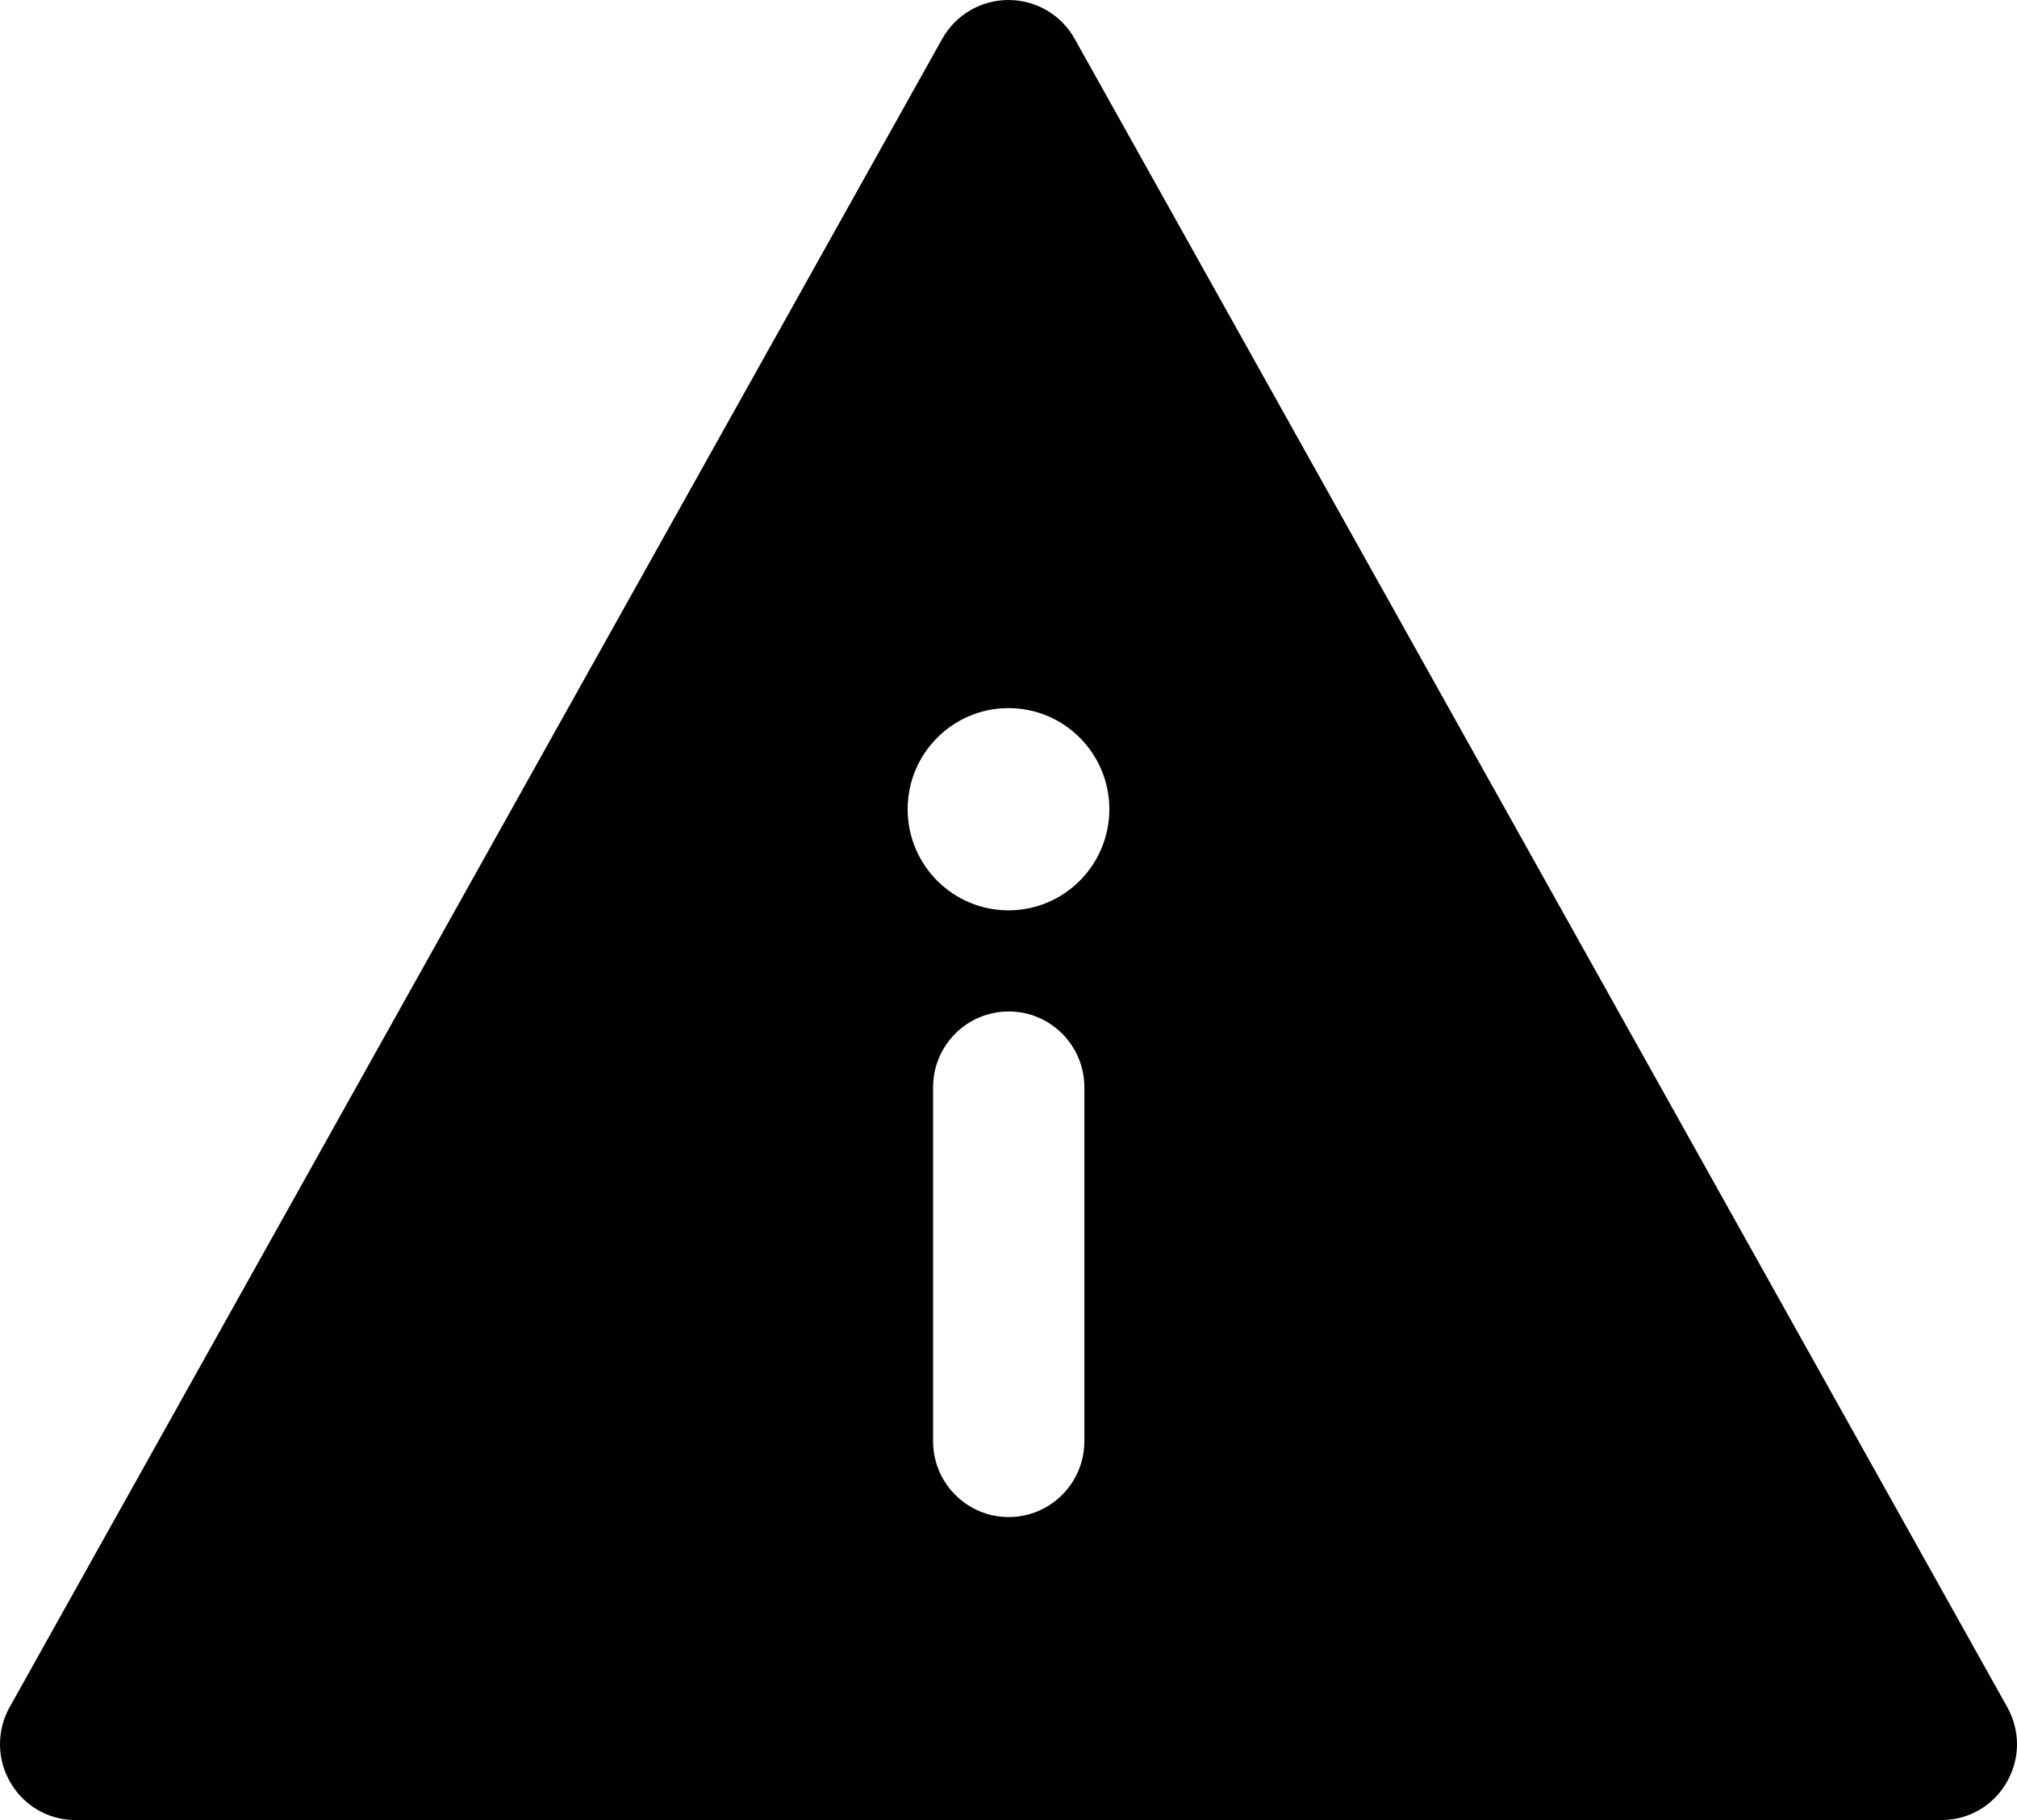 <svg width="41" height="37" viewBox="0 0 41 37" fill="none" xmlns="http://www.w3.org/2000/svg">
<path d="M0.195 34.706L19.153 0.789C19.426 0.302 19.94 0 20.5 0C21.058 0 21.574 0.302 21.845 0.789L40.803 34.706C40.934 34.942 41 35.201 41 35.46C41 36.252 40.367 37 39.458 37H1.542C0.64 37 0 36.26 0 35.46C0 35.201 0.064 34.942 0.195 34.706ZM20.504 20.562C19.655 20.562 18.967 21.252 18.967 22.103V29.298C18.967 30.149 19.655 30.84 20.504 30.84C21.353 30.84 22.042 30.149 22.042 29.298V22.103C22.042 21.252 21.353 20.562 20.504 20.562ZM20.5 14.395C19.368 14.395 18.45 15.316 18.45 16.451C18.45 17.585 19.368 18.506 20.5 18.506C21.632 18.506 22.55 17.585 22.55 16.451C22.55 15.316 21.632 14.395 20.5 14.395Z" fill="black"/>
</svg>
